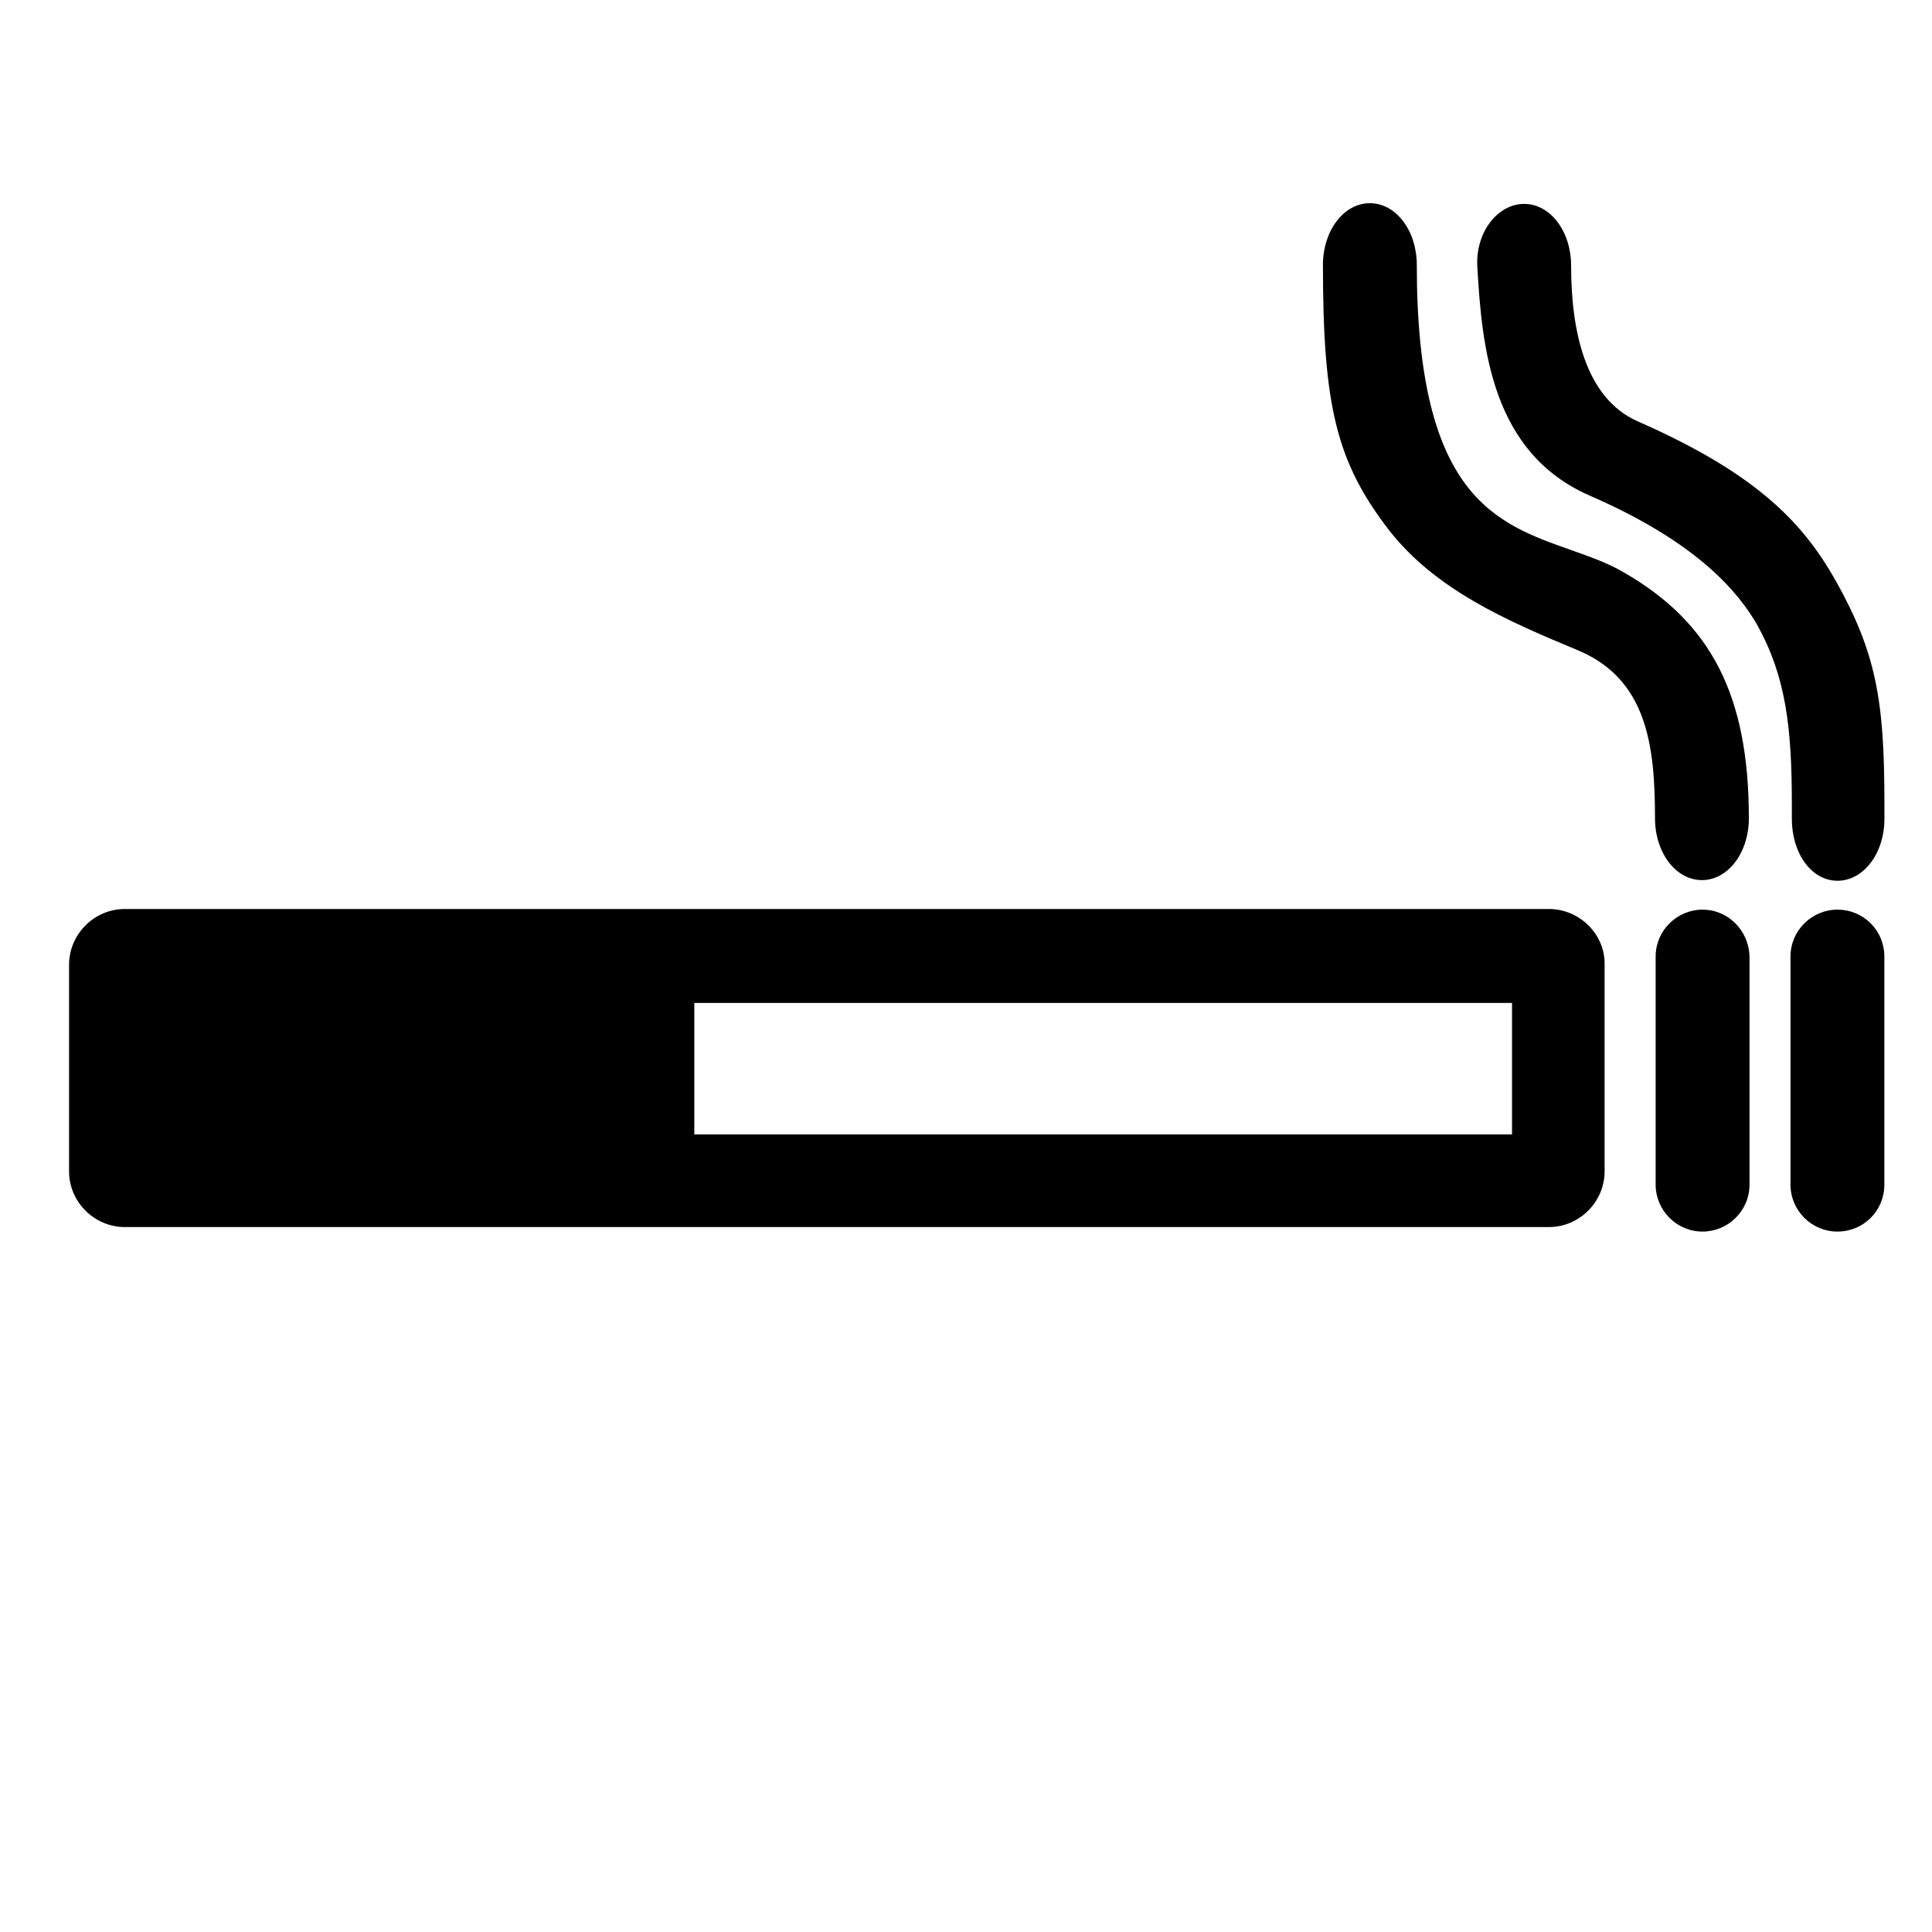 <!-- Generated by IcoMoon.io -->
<svg version="1.1" xmlns="http://www.w3.org/2000/svg" width="24" height="24" viewBox="0 0 24 24">
<title>smoking</title>
<path d="M19.242 11.292h-17.692c-0.383 0-0.692 0.317-0.692 0.692v2.567c0 0.383 0.317 0.692 0.692 0.692h5.258c0 0 0 0 0 0h12.433c0.383 0 0.692-0.317 0.692-0.692v-2.567c0.008-0.375-0.308-0.692-0.692-0.692zM18.783 14.092h-10.158v-1.633h10.158v1.633z"></path>
<path d="M21.15 11.3c-0.317 0-0.583 0.258-0.583 0.583v2.833c0 0.317 0.258 0.583 0.583 0.583 0.317 0 0.583-0.258 0.583-0.583v-2.833c-0.008-0.325-0.267-0.583-0.583-0.583z"></path>
<path d="M22.825 11.3c-0.317 0-0.583 0.258-0.583 0.583v2.833c0 0.317 0.258 0.583 0.583 0.583s0.583-0.258 0.583-0.583v-2.833c0-0.325-0.258-0.583-0.583-0.583z"></path>
<path d="M20.167 7.108c-0.2-0.117-0.417-0.192-0.65-0.275-0.942-0.333-1.917-0.667-1.917-3.542 0-0.425-0.258-0.767-0.583-0.767s-0.583 0.342-0.583 0.767c0 1.75 0.167 2.45 0.825 3.3 0.575 0.733 1.45 1.117 2.333 1.483 0.867 0.358 0.967 1.183 0.967 2.092 0 0.425 0.258 0.767 0.583 0.767s0.583-0.342 0.583-0.767c0-1.525-0.467-2.433-1.558-3.058z"></path>
<path d="M22.8 7.208c-0.417-0.742-1.017-1.342-2.458-1.975-0.658-0.292-0.825-1.142-0.825-1.933 0-0.425-0.258-0.767-0.583-0.767s-0.6 0.342-0.583 0.767c0.058 1.017 0.175 2.325 1.4 2.858 1.342 0.583 1.842 1.2 2.075 1.6 0.358 0.642 0.433 1.275 0.433 2.233v0.183c0 0.425 0.242 0.767 0.567 0.767s0.583-0.342 0.583-0.767v-0.183c0-1.292-0.1-1.875-0.608-2.783z"></path>
</svg>
